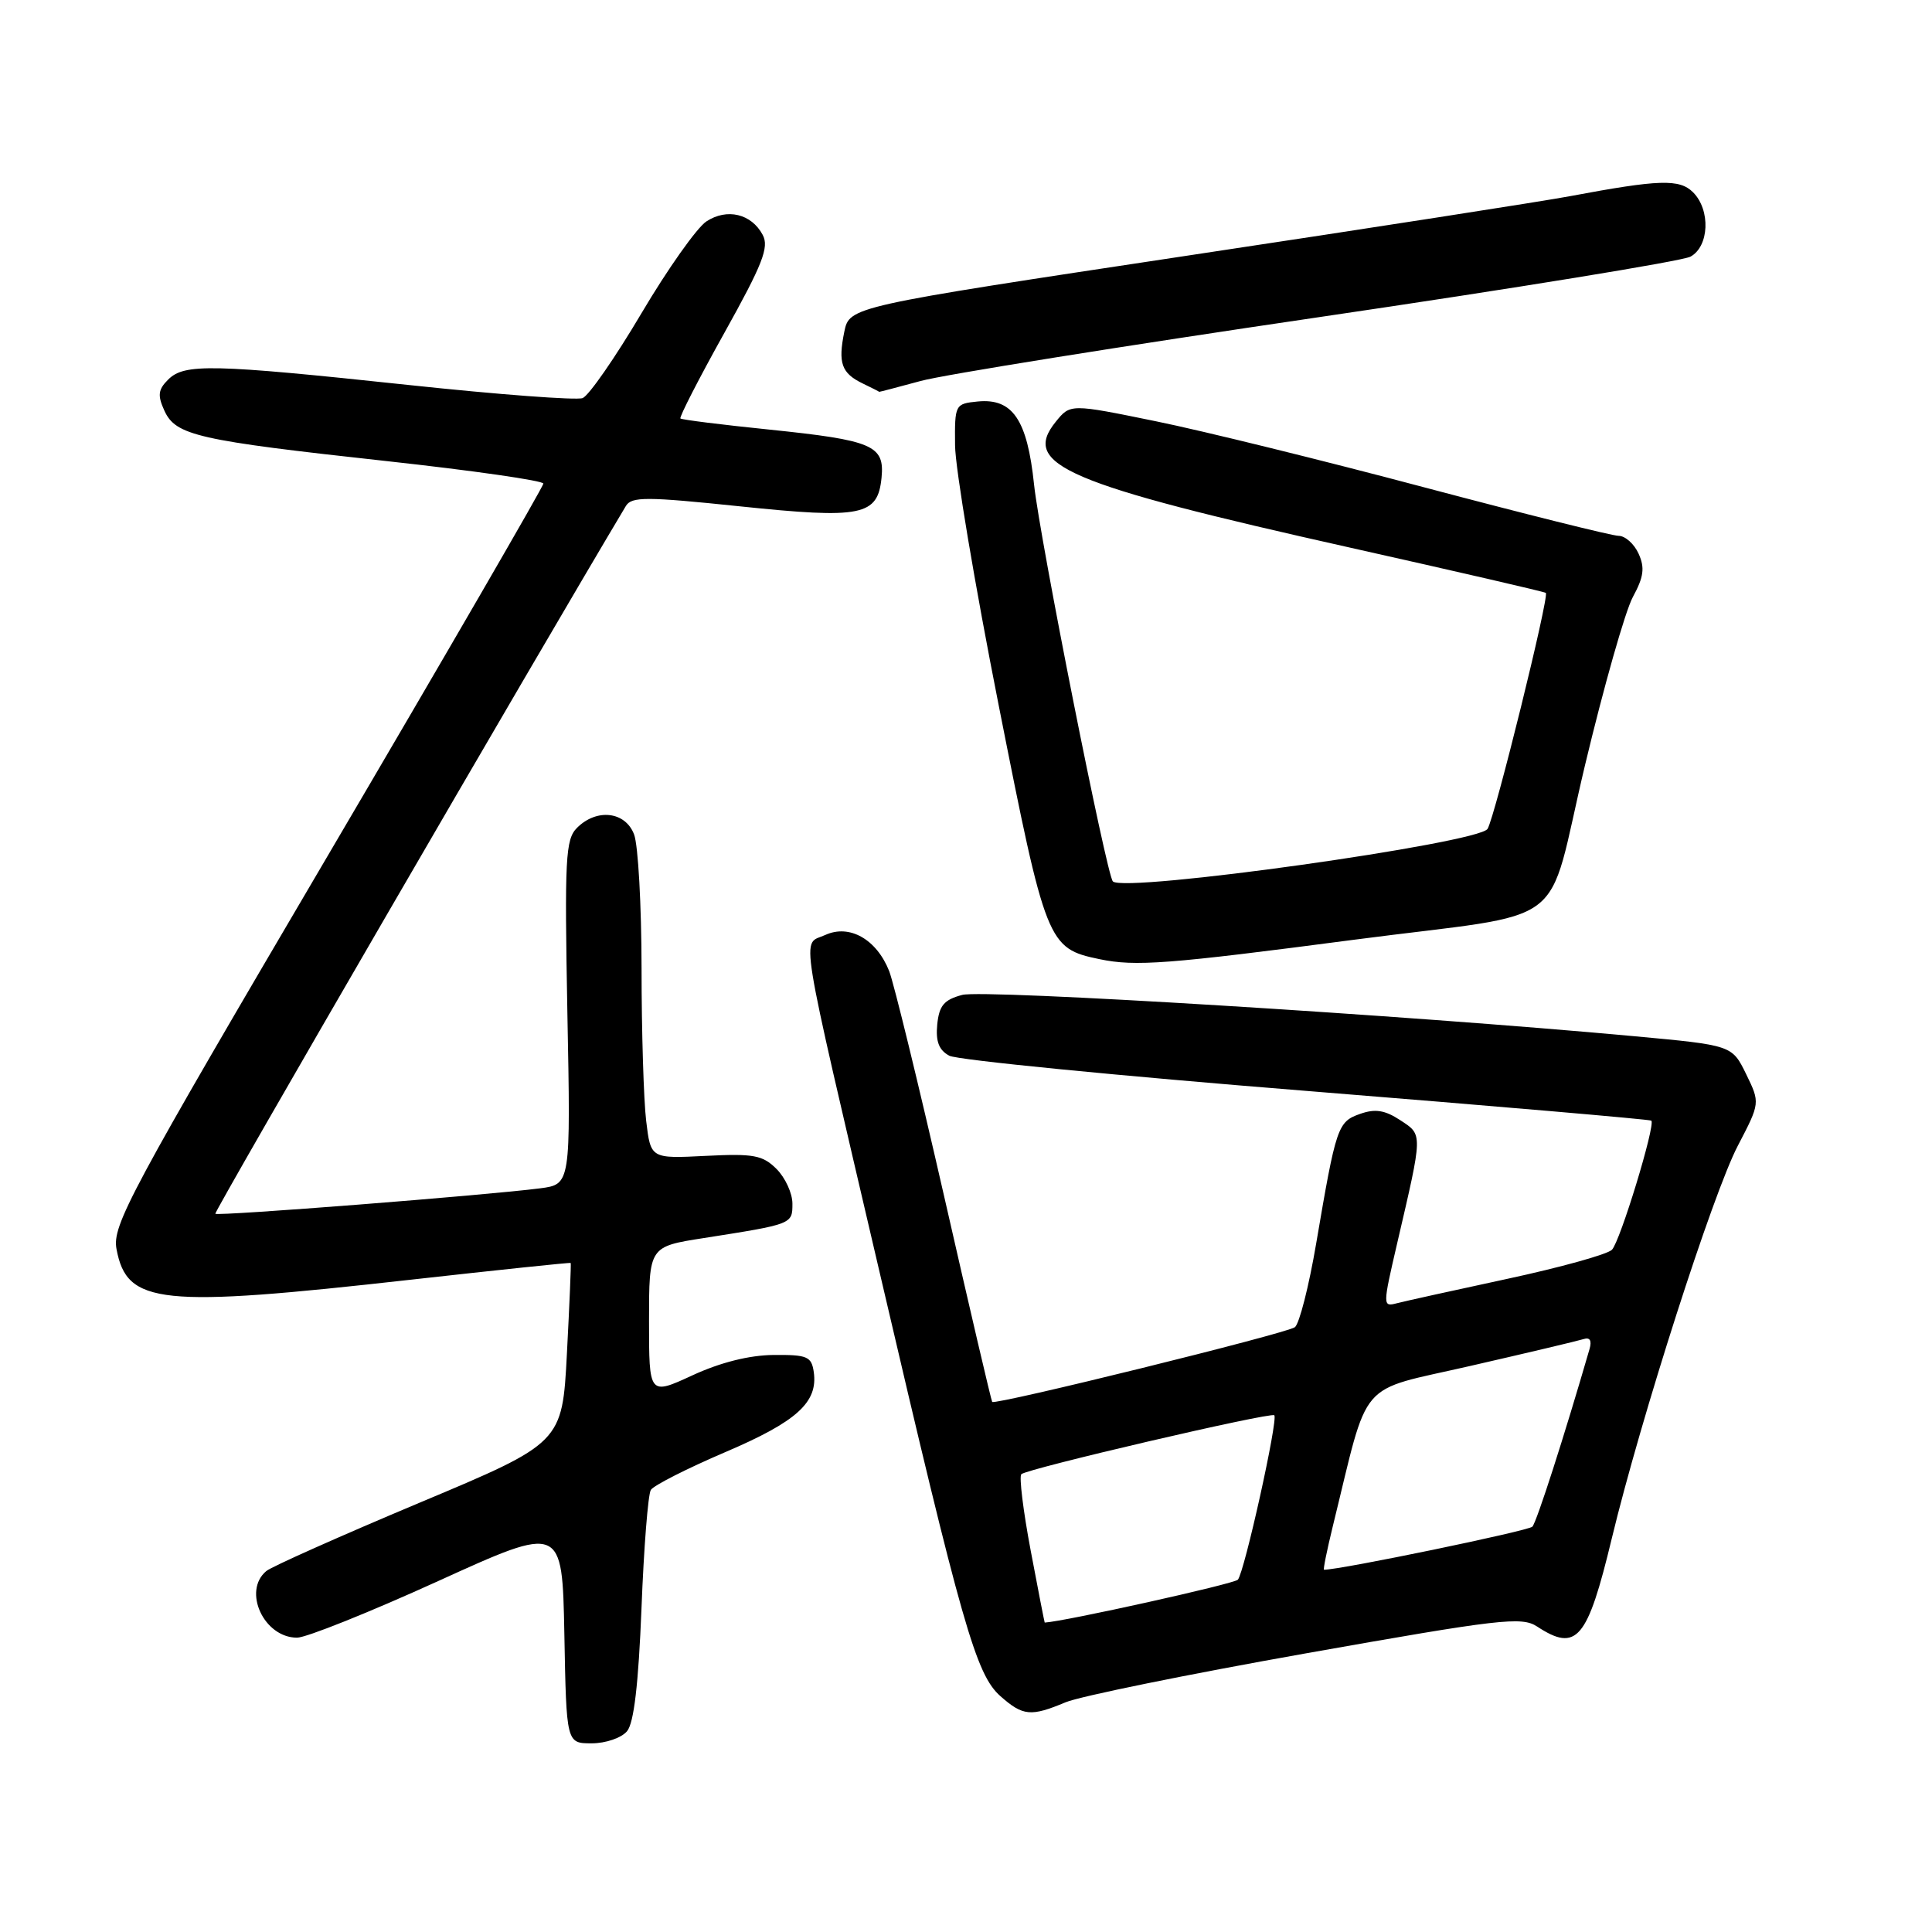 <?xml version="1.0" encoding="UTF-8" standalone="no"?>
<!DOCTYPE svg PUBLIC "-//W3C//DTD SVG 1.1//EN" "http://www.w3.org/Graphics/SVG/1.1/DTD/svg11.dtd" >
<svg xmlns="http://www.w3.org/2000/svg" xmlns:xlink="http://www.w3.org/1999/xlink" version="1.1" viewBox="0 0 256 256">
 <g >
 <path fill="currentColor"
d=" M 83.09 229.39 C 84.00 228.30 84.60 223.14 85.00 213.14 C 85.31 205.09 85.87 198.01 86.24 197.42 C 86.61 196.83 91.04 194.58 96.09 192.42 C 105.58 188.37 108.40 185.82 107.83 181.81 C 107.53 179.74 106.98 179.50 102.50 179.54 C 99.28 179.57 95.45 180.53 91.75 182.24 C 86.00 184.89 86.00 184.89 86.00 175.04 C 86.00 165.18 86.00 165.18 93.25 164.05 C 105.04 162.20 105.00 162.21 105.00 159.48 C 105.00 158.12 104.05 156.05 102.90 154.90 C 101.06 153.06 99.86 152.84 93.51 153.16 C 86.22 153.53 86.22 153.53 85.62 148.51 C 85.29 145.76 85.01 136.67 85.01 128.32 C 85.00 119.96 84.56 111.98 84.02 110.57 C 82.87 107.52 79.06 107.08 76.45 109.70 C 74.93 111.22 74.80 113.73 75.18 134.16 C 75.62 156.93 75.62 156.93 71.56 157.46 C 64.46 158.38 28.83 161.17 28.53 160.83 C 28.32 160.59 71.21 86.67 82.93 67.05 C 83.69 65.79 85.62 65.80 98.02 67.09 C 114.22 68.78 116.31 68.35 116.81 63.29 C 117.23 59.01 115.66 58.34 101.91 56.92 C 95.63 56.28 90.35 55.62 90.16 55.45 C 89.98 55.29 92.59 50.19 95.97 44.13 C 101.06 35.00 101.94 32.75 101.06 31.12 C 99.57 28.32 96.33 27.55 93.60 29.34 C 92.34 30.17 88.46 35.65 84.99 41.52 C 81.52 47.39 78.01 52.44 77.20 52.75 C 76.39 53.06 66.00 52.28 54.12 51.01 C 28.04 48.23 24.42 48.15 22.28 50.30 C 20.95 51.62 20.86 52.39 21.78 54.41 C 23.28 57.70 26.11 58.35 51.25 61.10 C 62.66 62.35 72.00 63.69 72.00 64.08 C 72.00 64.46 59.13 86.68 43.40 113.44 C 17.08 158.21 14.85 162.37 15.44 165.52 C 16.82 172.86 21.13 173.31 54.50 169.56 C 66.05 168.27 75.55 167.27 75.62 167.35 C 75.69 167.43 75.46 172.83 75.12 179.34 C 74.50 191.19 74.50 191.19 55.54 199.14 C 45.12 203.52 36.00 207.58 35.29 208.17 C 32.11 210.81 34.96 217.00 39.36 217.00 C 40.58 217.00 48.98 213.63 58.04 209.51 C 74.50 202.02 74.50 202.02 74.78 216.51 C 75.05 231.00 75.05 231.00 78.40 231.00 C 80.26 231.00 82.35 230.28 83.09 229.39 Z  M 141.20 225.56 C 143.09 224.77 157.42 221.85 173.03 219.08 C 198.74 214.52 201.63 214.18 203.67 215.52 C 208.92 218.96 210.34 217.28 213.57 203.85 C 217.41 187.92 226.96 158.15 230.27 151.82 C 233.23 146.14 233.23 146.14 231.37 142.32 C 229.50 138.50 229.50 138.50 216.50 137.30 C 186.18 134.50 130.33 131.07 127.50 131.83 C 125.09 132.47 124.44 133.24 124.19 135.75 C 123.97 138.00 124.41 139.15 125.79 139.89 C 126.84 140.45 148.13 142.55 173.10 144.55 C 198.07 146.56 218.64 148.33 218.81 148.49 C 219.39 149.04 214.68 164.50 213.59 165.60 C 212.99 166.21 206.76 167.94 199.74 169.45 C 192.72 170.96 186.12 172.42 185.08 172.69 C 183.21 173.18 183.21 173.03 185.11 164.84 C 188.56 150.01 188.55 150.41 185.54 148.43 C 183.50 147.09 182.21 146.89 180.21 147.60 C 177.25 148.64 177.04 149.27 174.40 164.77 C 173.44 170.42 172.17 175.41 171.58 175.86 C 170.48 176.69 131.85 186.22 131.47 185.76 C 131.35 185.62 128.48 173.35 125.10 158.50 C 121.71 143.65 118.43 130.23 117.82 128.67 C 116.14 124.45 112.56 122.42 109.35 123.89 C 106.20 125.32 105.62 121.74 116.65 169.00 C 127.50 215.52 129.32 221.88 132.56 224.75 C 135.55 227.39 136.59 227.49 141.20 225.56 Z  M 179.50 124.51 C 208.71 120.69 204.70 123.72 210.01 101.44 C 212.50 91.02 215.35 80.98 216.36 79.11 C 217.81 76.44 217.97 75.23 217.12 73.36 C 216.53 72.06 215.34 71.00 214.47 71.00 C 213.61 71.00 202.01 68.10 188.70 64.57 C 175.39 61.03 159.40 57.09 153.16 55.82 C 141.82 53.50 141.82 53.50 139.89 55.89 C 135.27 61.59 141.20 64.13 179.01 72.59 C 193.03 75.73 204.65 78.41 204.83 78.56 C 205.32 78.96 198.08 108.26 197.11 109.83 C 195.92 111.74 148.99 118.33 147.46 116.79 C 146.63 115.96 137.78 71.38 137.02 64.22 C 136.12 55.60 134.18 52.75 129.55 53.20 C 126.55 53.50 126.50 53.59 126.55 59.00 C 126.57 62.02 129.18 77.55 132.34 93.50 C 138.58 125.06 138.82 125.66 145.67 127.09 C 150.47 128.09 154.64 127.77 179.50 124.51 Z  M 122.00 50.48 C 125.03 49.65 148.76 45.85 174.74 42.03 C 200.72 38.21 222.88 34.60 223.99 34.01 C 226.48 32.67 226.69 27.83 224.34 25.48 C 222.54 23.69 219.89 23.77 208.00 26.00 C 204.43 26.67 181.49 30.24 157.03 33.92 C 112.56 40.63 112.56 40.63 111.87 43.98 C 111.03 48.11 111.50 49.45 114.31 50.81 C 115.51 51.39 116.50 51.89 116.50 51.92 C 116.50 51.95 118.97 51.30 122.00 50.48 Z  M 136.57 205.45 C 135.58 200.20 135.02 195.65 135.33 195.34 C 136.06 194.61 168.39 187.08 168.85 187.53 C 169.39 188.05 164.88 208.39 164.02 209.32 C 163.50 209.88 141.15 214.84 138.43 215.00 C 138.40 215.00 137.56 210.70 136.57 205.45 Z  M 176.60 202.25 C 181.51 182.29 179.63 184.49 194.84 180.99 C 202.35 179.27 209.09 177.67 209.82 177.44 C 210.67 177.16 210.95 177.62 210.62 178.76 C 207.25 190.38 203.62 201.66 203.05 202.29 C 202.53 202.85 177.65 208.00 175.44 208.00 C 175.30 208.00 175.83 205.41 176.60 202.25 Z "/>
</g>
</svg>